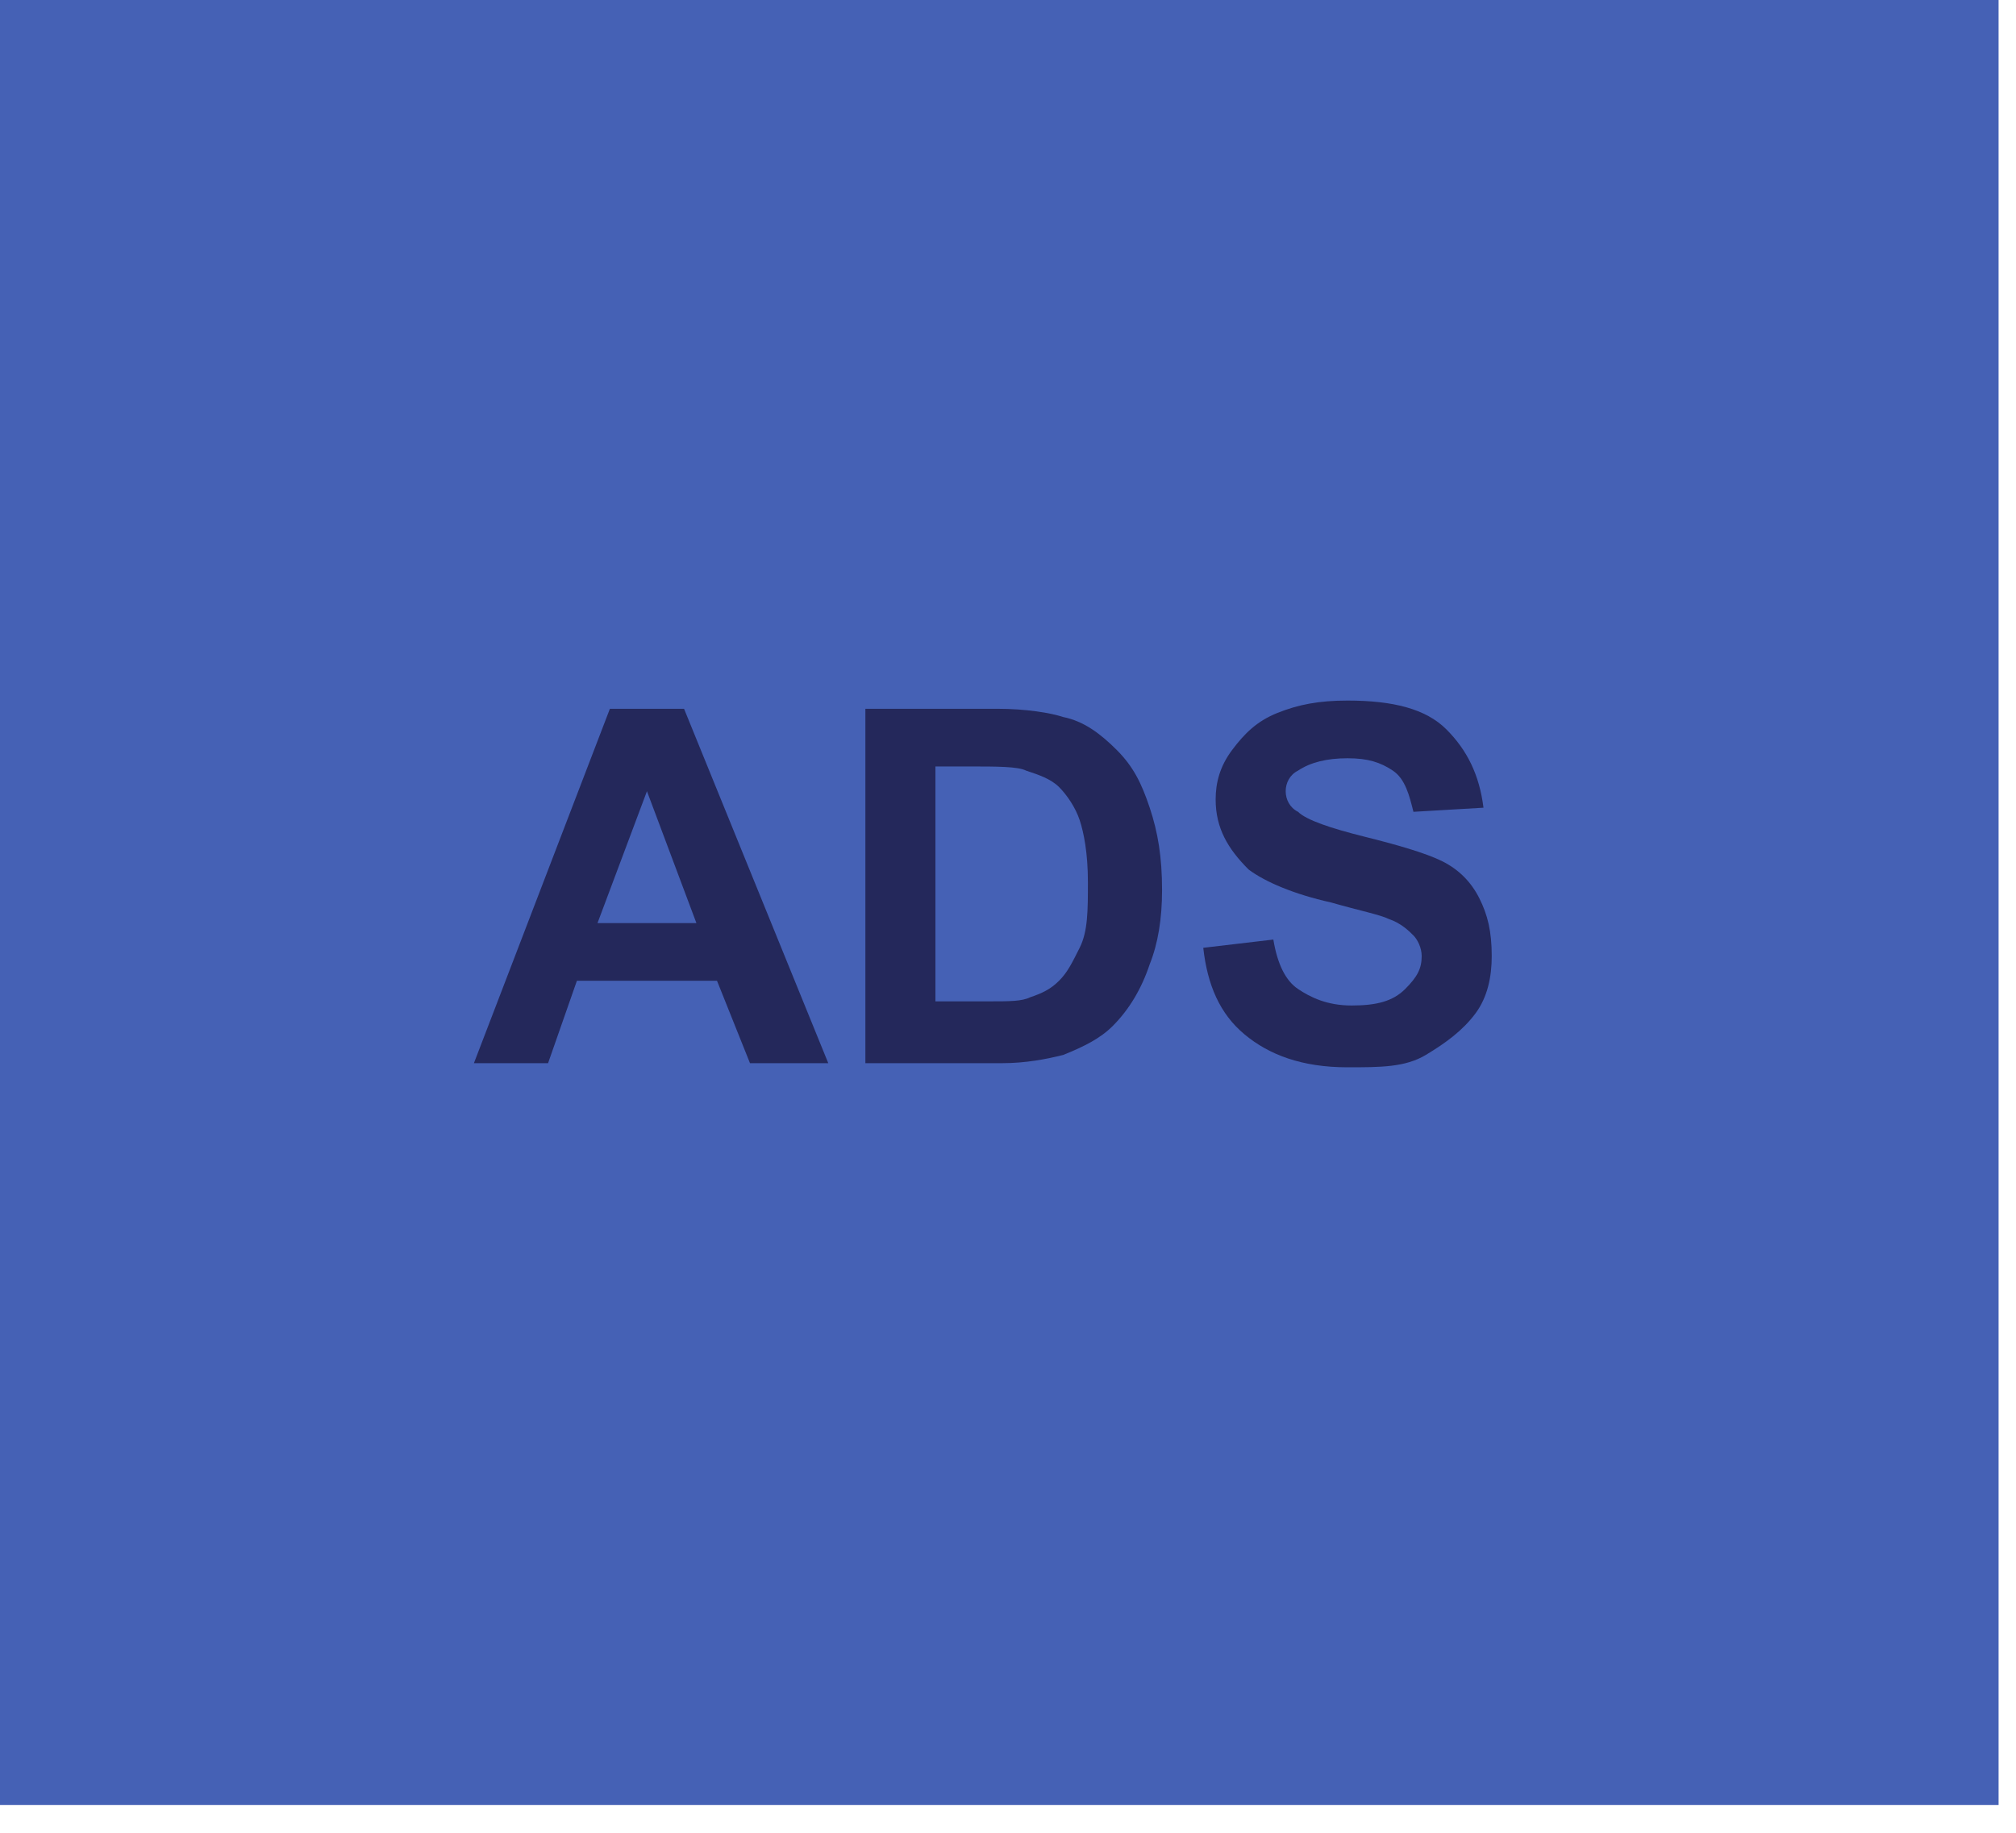 <svg width="55" height="50" viewBox="0 0 55 50" fill="none" xmlns="http://www.w3.org/2000/svg">
<path d="M54.525 0H0V49.241H54.525V0Z" fill="#4561B5"/>
<path d="M22.597 29.005H20.461L19.561 26.756H15.739L14.952 29.005H12.929L16.639 19.336H18.662L22.597 29.005ZM18.999 25.182L17.65 21.585L16.301 25.182H18.999Z" fill="#24285B"/>
<path d="M23.609 19.336H27.206C27.993 19.336 28.668 19.449 29.005 19.561C29.567 19.674 30.017 20.011 30.467 20.46C30.916 20.91 31.141 21.36 31.366 22.034C31.591 22.709 31.703 23.383 31.703 24.283C31.703 25.07 31.591 25.744 31.366 26.306C31.141 26.981 30.804 27.543 30.354 27.993C30.017 28.33 29.567 28.555 29.005 28.78C28.555 28.892 27.993 29.005 27.319 29.005H23.609V19.336ZM25.52 20.91V27.318H26.981C27.544 27.318 27.881 27.318 28.106 27.206C28.443 27.093 28.668 26.981 28.893 26.756C29.117 26.531 29.23 26.306 29.455 25.857C29.68 25.407 29.68 24.845 29.68 24.058C29.68 23.271 29.567 22.709 29.455 22.372C29.342 22.034 29.117 21.697 28.893 21.472C28.668 21.247 28.331 21.135 27.993 21.023C27.768 20.91 27.206 20.91 26.419 20.91H25.52Z" fill="#24285B"/>
<path d="M32.827 25.857L34.739 25.632C34.851 26.307 35.076 26.756 35.413 26.981C35.75 27.206 36.2 27.431 36.875 27.431C37.549 27.431 37.999 27.318 38.336 26.981C38.673 26.644 38.786 26.419 38.786 26.082C38.786 25.857 38.673 25.632 38.561 25.52C38.449 25.407 38.224 25.182 37.886 25.07C37.662 24.957 37.099 24.845 36.312 24.62C35.301 24.395 34.514 24.058 34.064 23.721C33.502 23.159 33.165 22.597 33.165 21.81C33.165 21.36 33.277 20.91 33.614 20.461C33.952 20.011 34.289 19.674 34.851 19.449C35.413 19.224 35.975 19.112 36.762 19.112C37.999 19.112 38.898 19.336 39.46 19.898C40.023 20.461 40.36 21.135 40.472 22.035L38.561 22.147C38.449 21.697 38.336 21.248 37.999 21.023C37.662 20.798 37.324 20.686 36.762 20.686C36.2 20.686 35.75 20.798 35.413 21.023C35.188 21.135 35.076 21.36 35.076 21.585C35.076 21.81 35.188 22.035 35.413 22.147C35.638 22.372 36.312 22.597 37.212 22.822C38.111 23.046 38.898 23.271 39.348 23.496C39.798 23.721 40.135 24.058 40.36 24.508C40.585 24.957 40.697 25.407 40.697 26.082C40.697 26.644 40.585 27.206 40.247 27.656C39.91 28.105 39.46 28.443 38.898 28.78C38.336 29.117 37.662 29.117 36.762 29.117C35.526 29.117 34.626 28.78 33.952 28.218C33.277 27.656 32.94 26.869 32.827 25.857Z" fill="#24285B"/>
</svg>
